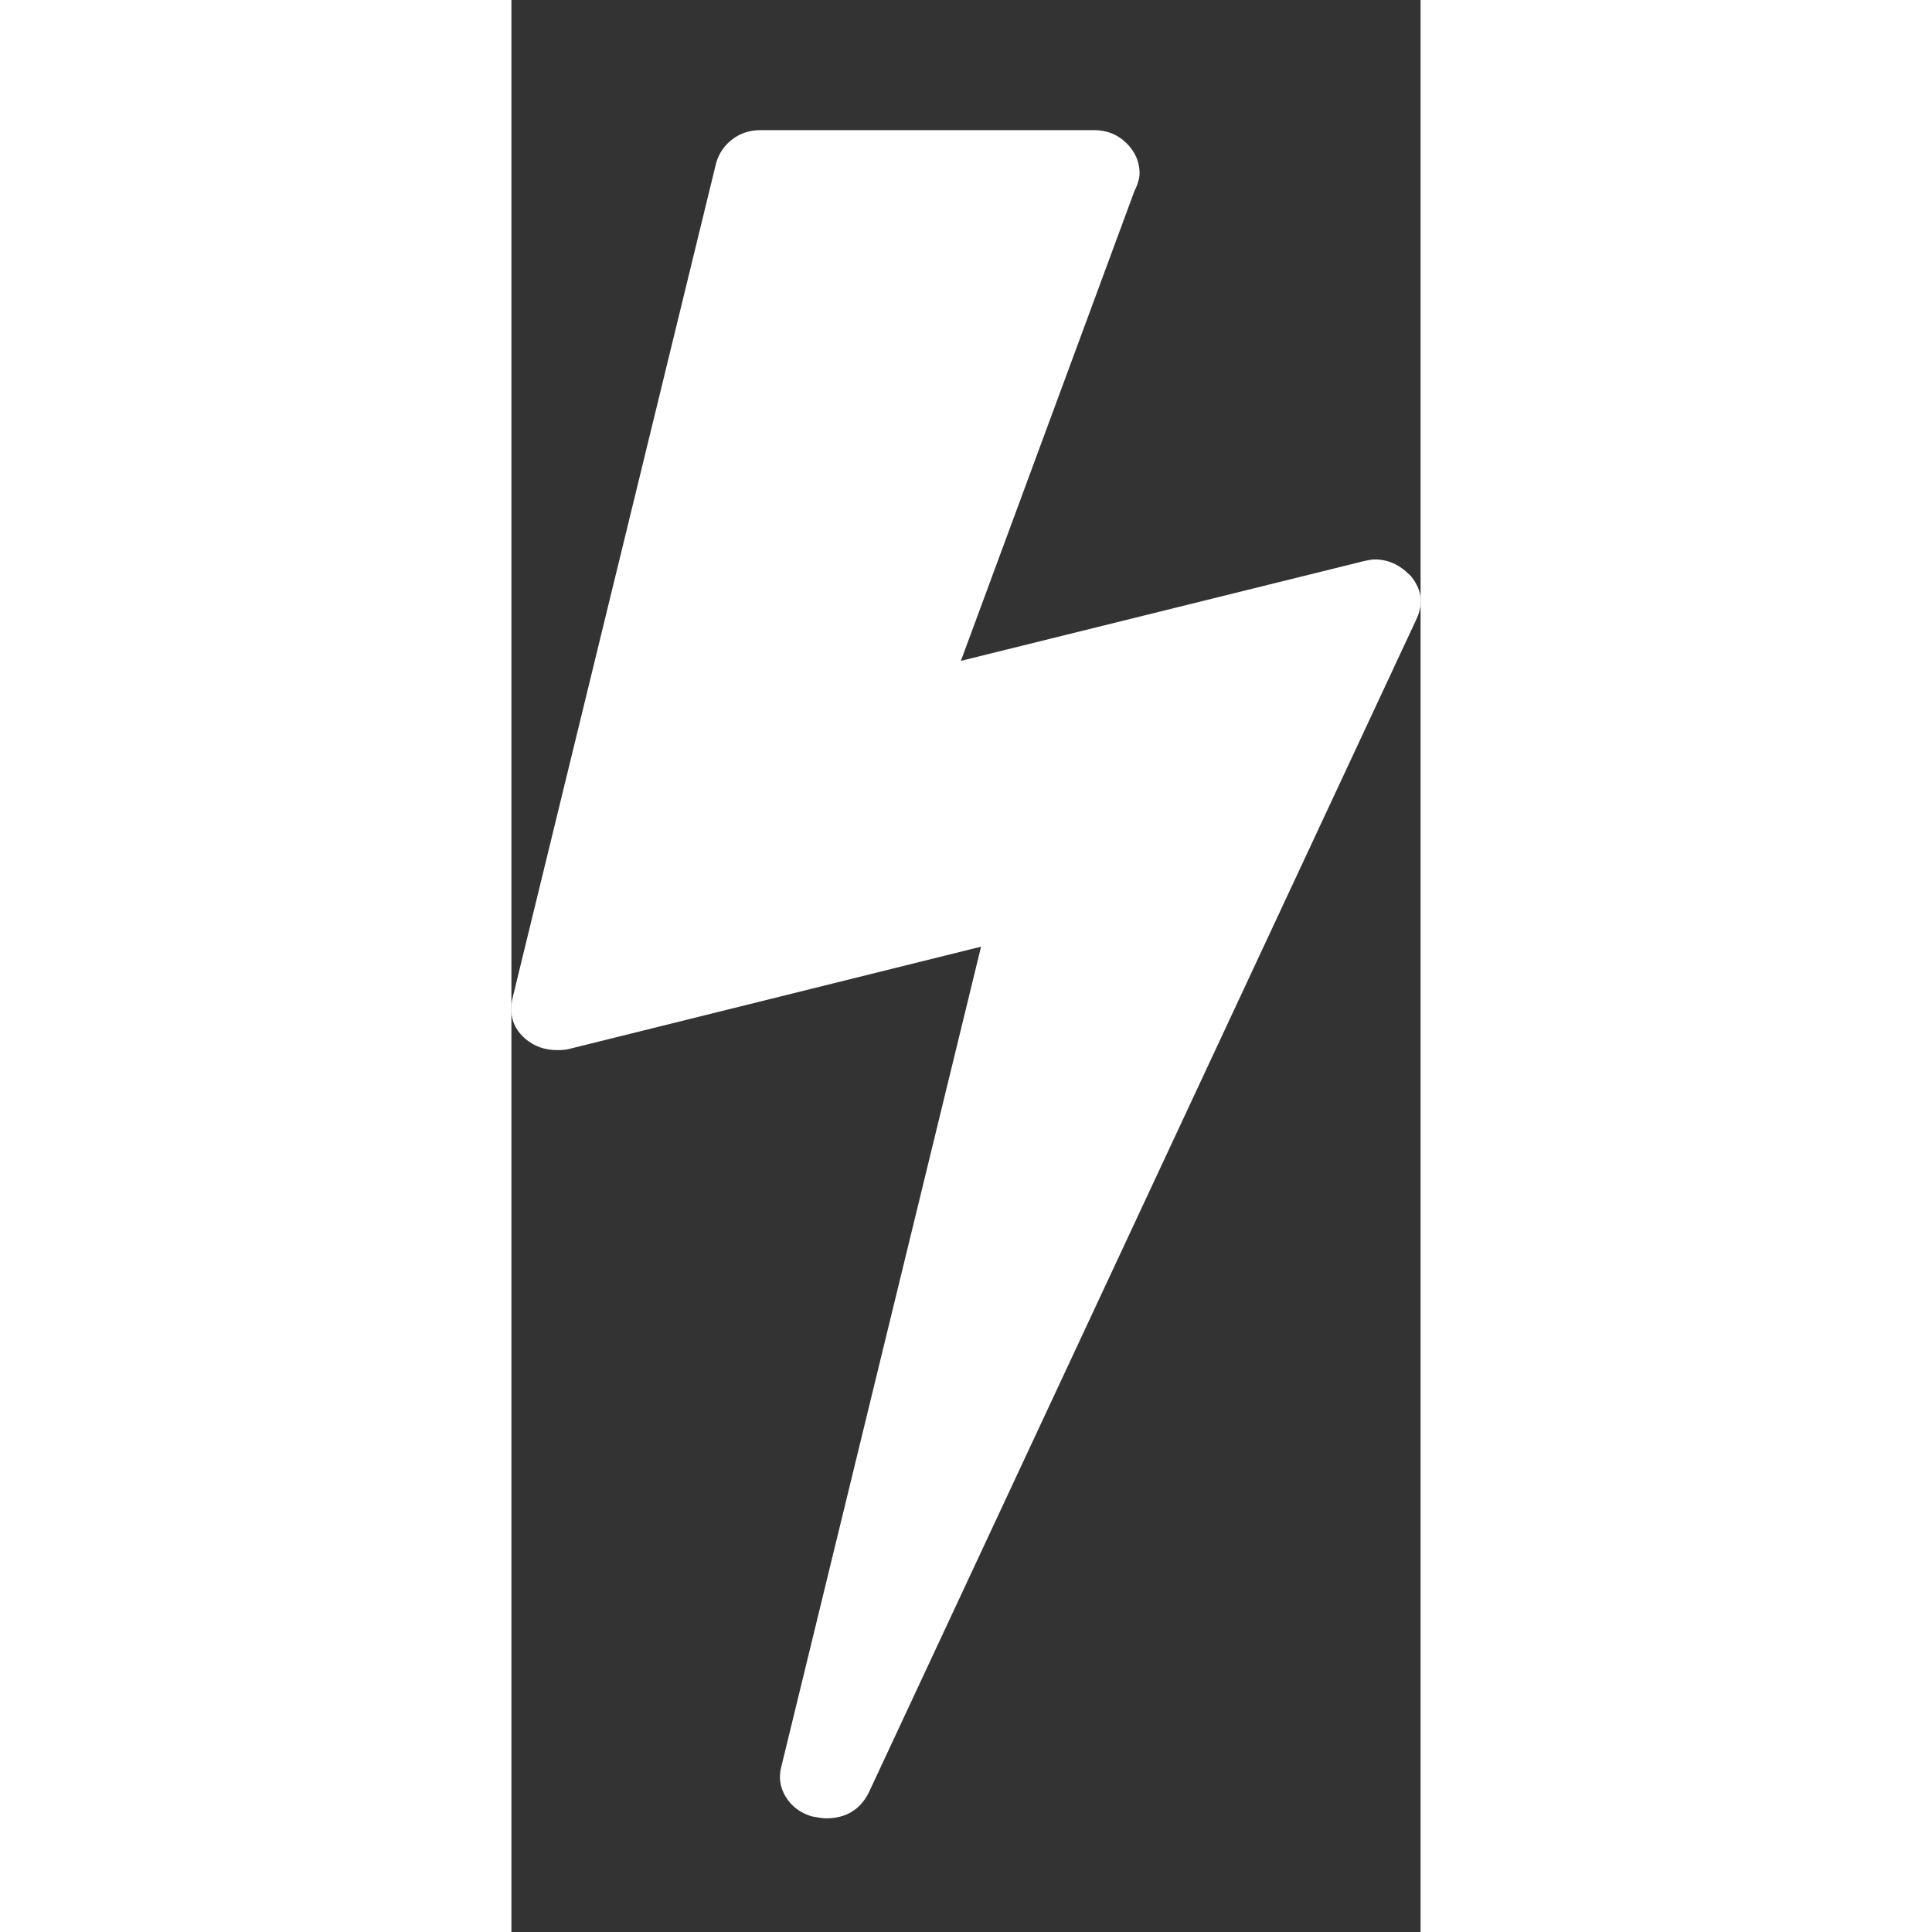 <svg xmlns="http://www.w3.org/2000/svg" id="bolt" fill="#ffffff" width="32" height="32" viewBox="0 0 32 68"><rect x="0" y="0" width="32" height="68" fill="#333333" stroke="none"/><path d="M31.6 20.21q.65.72.26 1.57L12.57 63.11q-.46.89-1.5.89-.14 0-.5-.07-.6-.18-.91-.68t-.16-1.07l7.03-28.86-14.5 3.6q-.14.04-.42.04-.65 0-1.11-.39-.64-.54-.47-1.4L7.21 5.72q.15-.5.57-.82t1-.32H20.5q.68 0 1.14.45t.47 1.05q0 .29-.18.64l-6.11 16.54 14.14-3.5q.29-.07.43-.07.68 0 1.22.54z"/></svg>